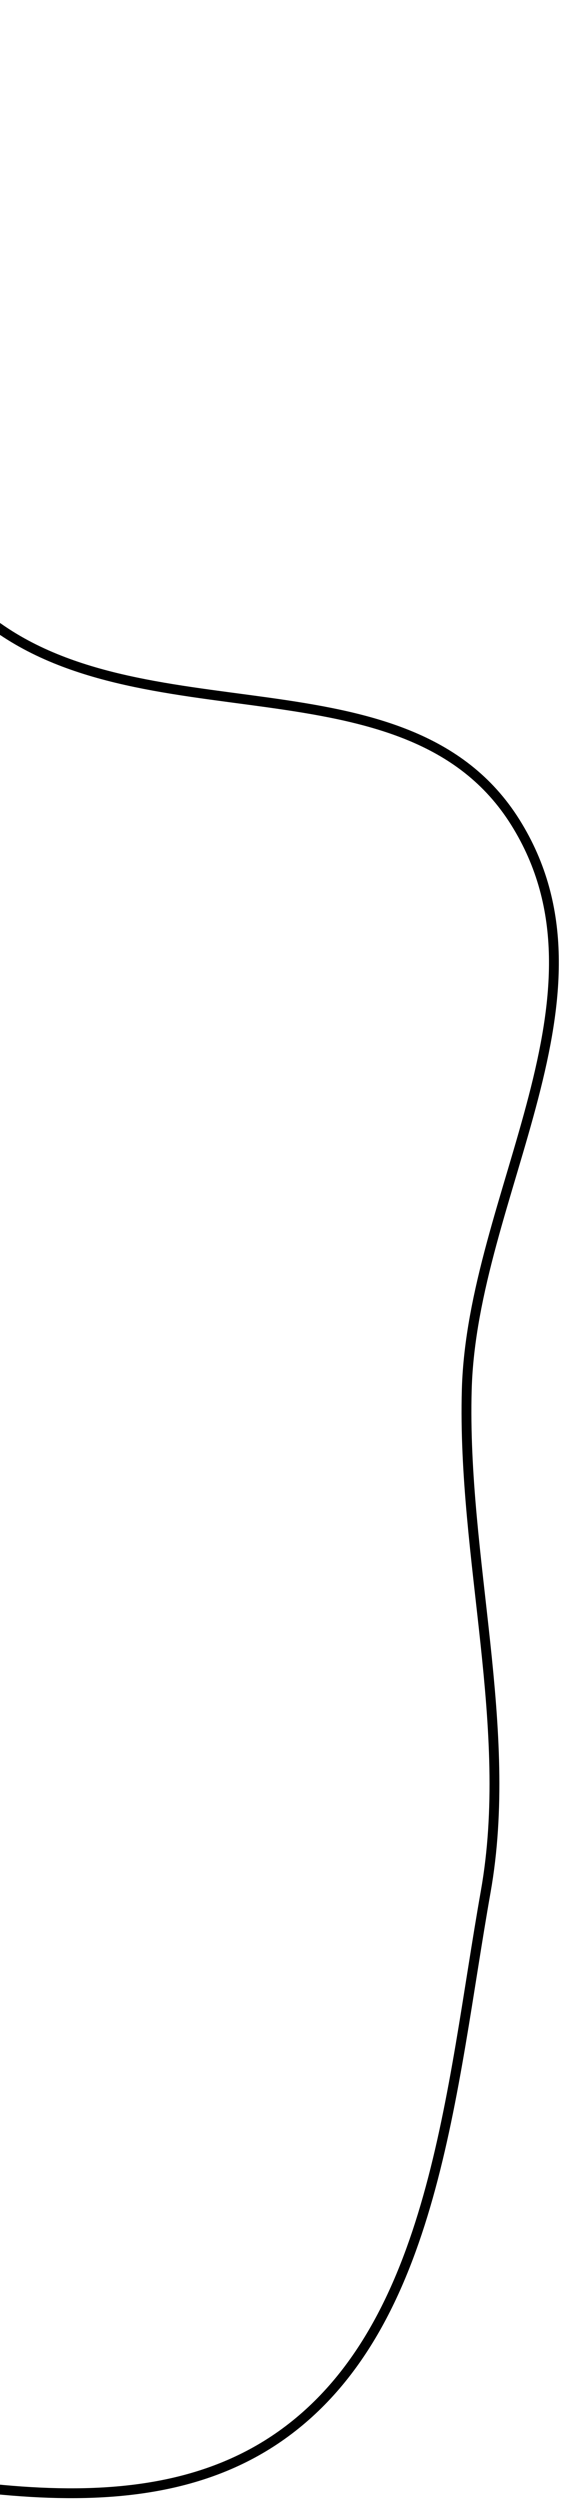 <?xml version="1.0" encoding="UTF-8" standalone="no"?><svg width='57' height='254' viewBox='0 0 57 254' fill='none' xmlns='http://www.w3.org/2000/svg'>
<path fill-rule='evenodd' clip-rule='evenodd' d='M52.362 83.548C63.279 101.01 47.973 121.429 47.426 141.179C46.95 158.344 52.289 175.587 49.351 192.18C45.781 212.341 44.199 236.314 28.618 247.401C13.071 258.464 -9.528 251.139 -29.329 248.166C-47.474 245.442 -64.901 239.772 -81.831 230.82C-99.794 221.32 -119.022 212.029 -130.775 194.519C-142.721 176.721 -144.106 154.867 -146.751 134.095C-149.524 112.316 -158.083 86.838 -146.594 70.294C-134.895 53.45 -106.256 63.574 -89.761 52.038C-71.707 39.411 -70.812 -1.458 -47.936 1.295C-24.113 4.162 -21.528 46.356 -1.672 62.639C14.079 75.556 41.391 65.997 52.362 83.548Z' stroke='black'/>
</svg>
